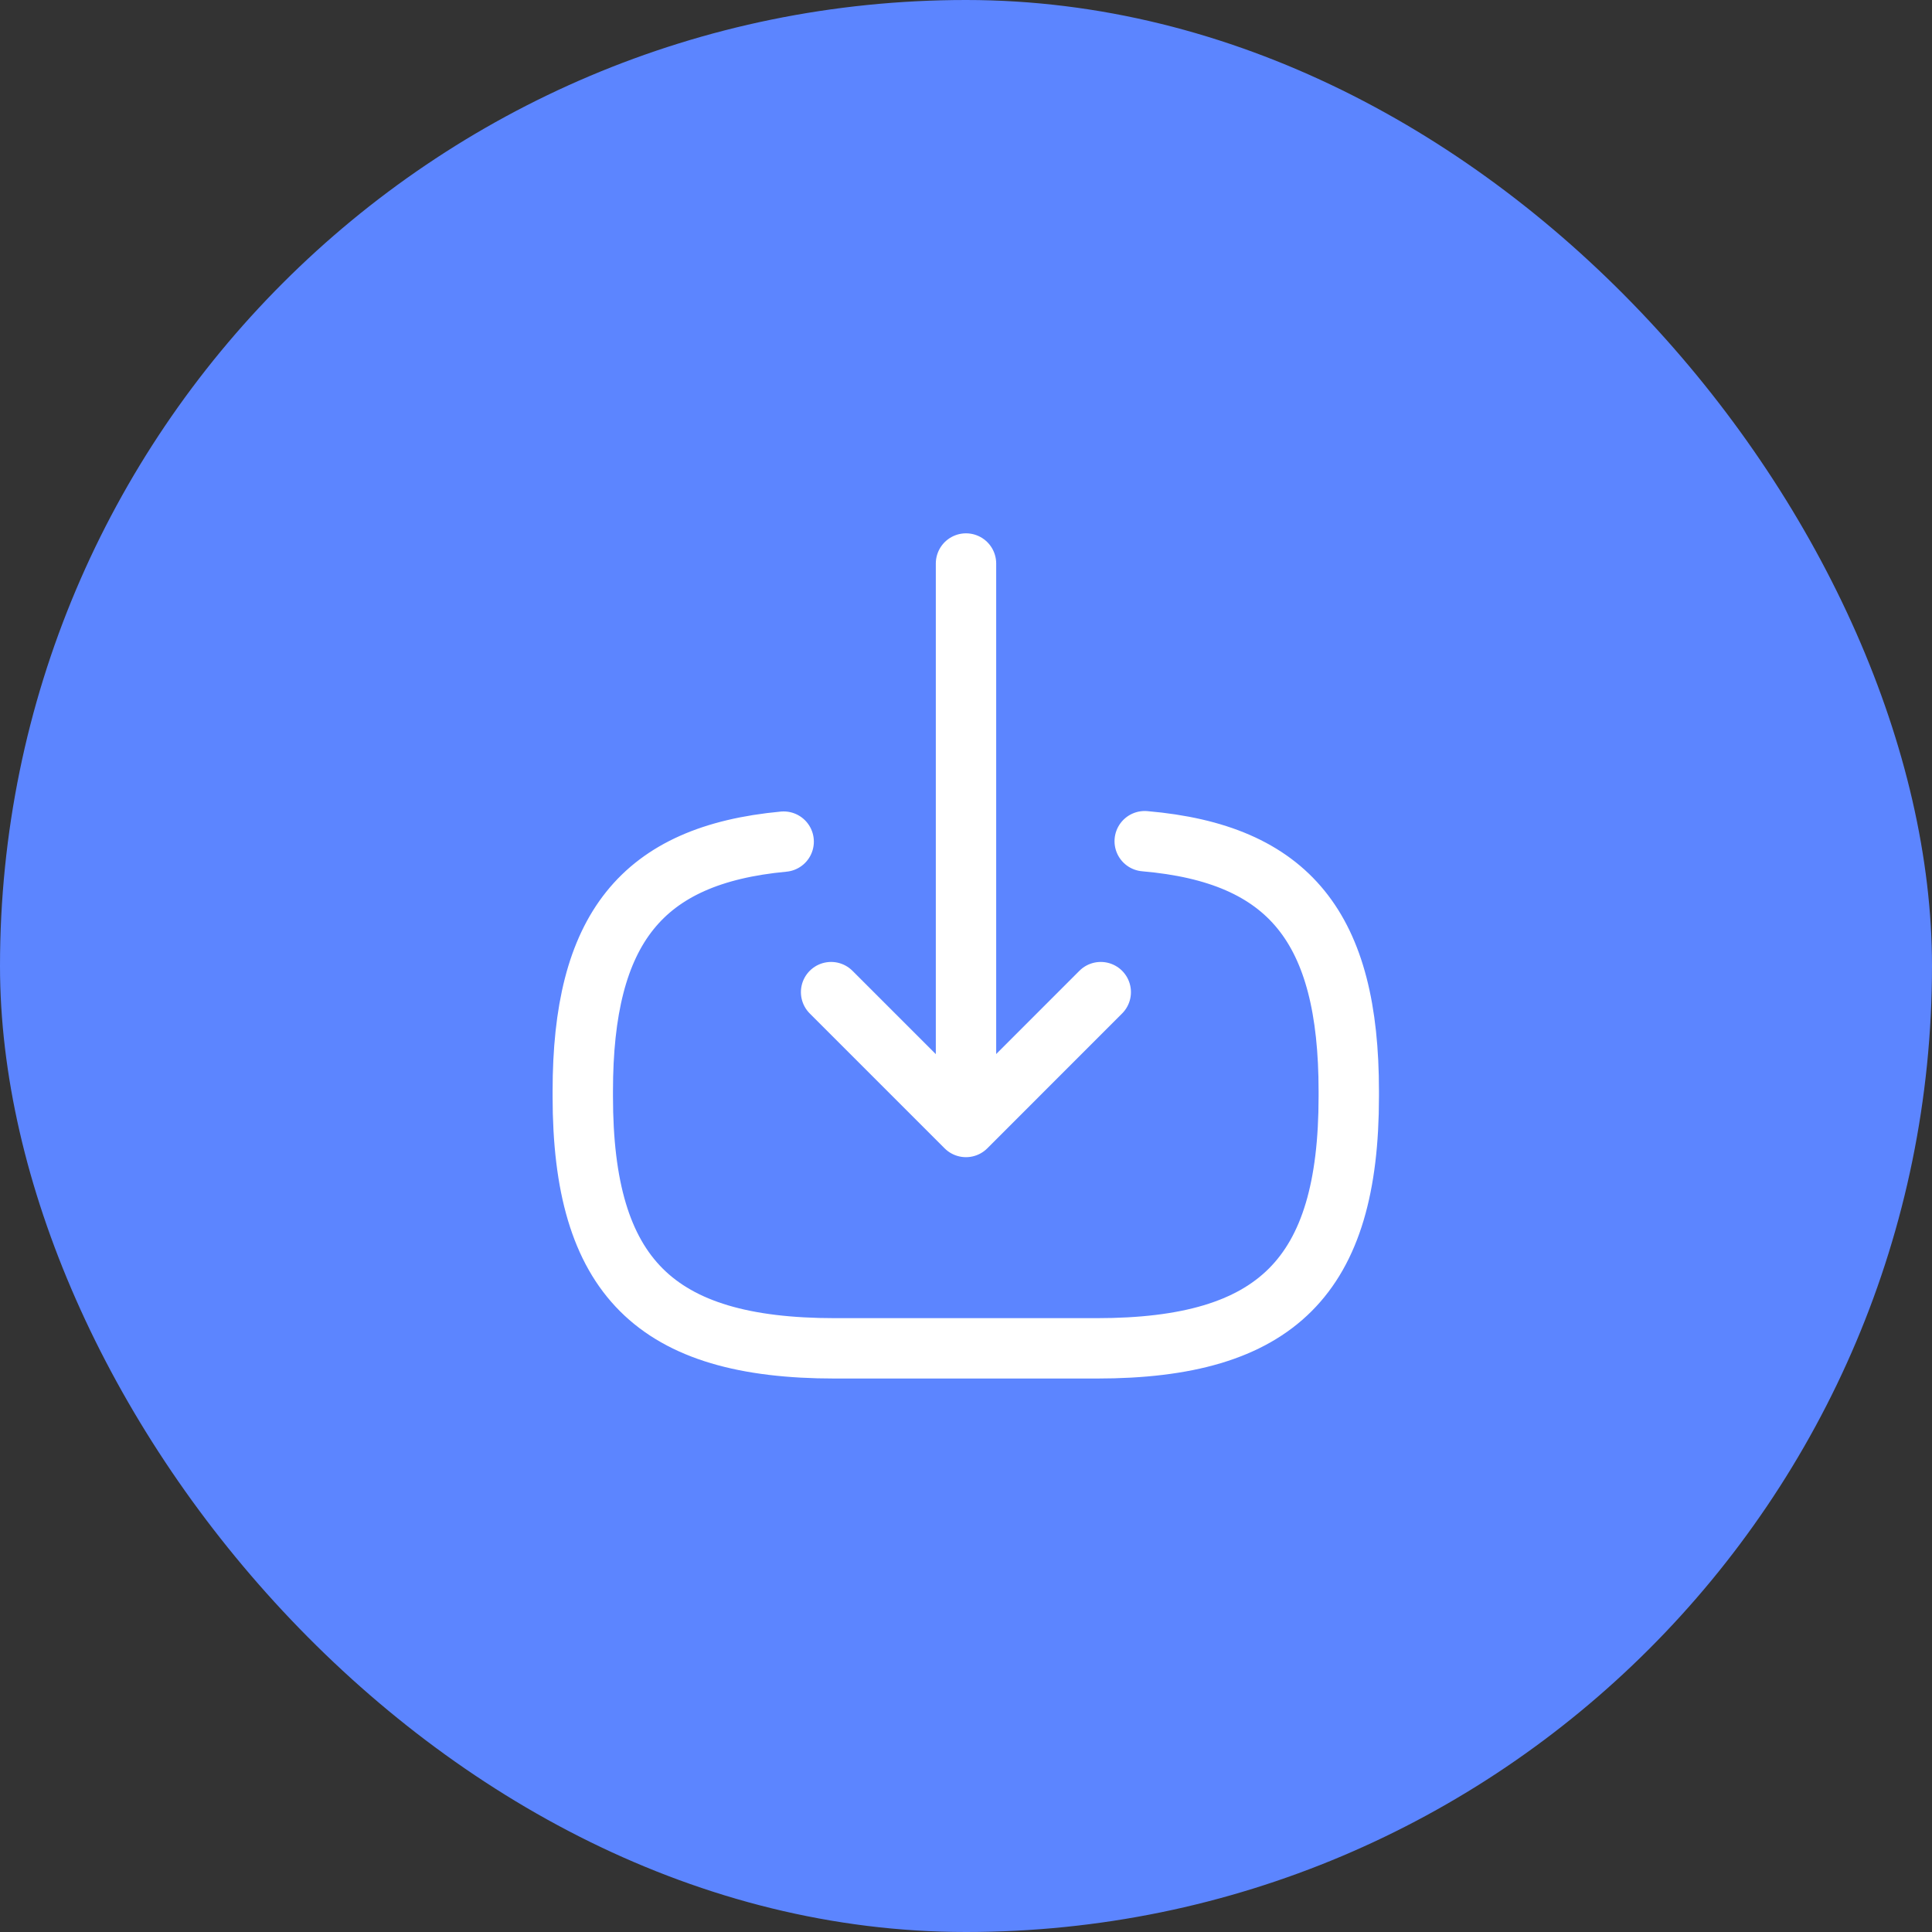 <svg width="40" height="40" viewBox="0 0 40 40" fill="none" xmlns="http://www.w3.org/2000/svg">
<rect x="0" y="0" width="40" height="40" fill="#333333" stroke="none"/>
<rect width="40" height="40" rx="20" fill="#5C85FF"/>
<path d="M23.7 17.416C26.7 17.675 27.925 19.216 27.925 22.591V22.7C27.925 26.425 26.433 27.916 22.708 27.916H17.283C13.558 27.916 12.066 26.425 12.066 22.7V22.591C12.066 19.241 13.275 17.7 16.225 17.425" stroke="white" stroke-width="1.25" stroke-linecap="round" stroke-linejoin="round"/>
<path d="M20 11.667V22.4" stroke="white" stroke-width="1.25" stroke-linecap="round" stroke-linejoin="round"/>
<path d="M22.79 20.541L19.999 23.333L17.207 20.541" stroke="white" stroke-width="1.25" stroke-linecap="round" stroke-linejoin="round"/>
</svg>
